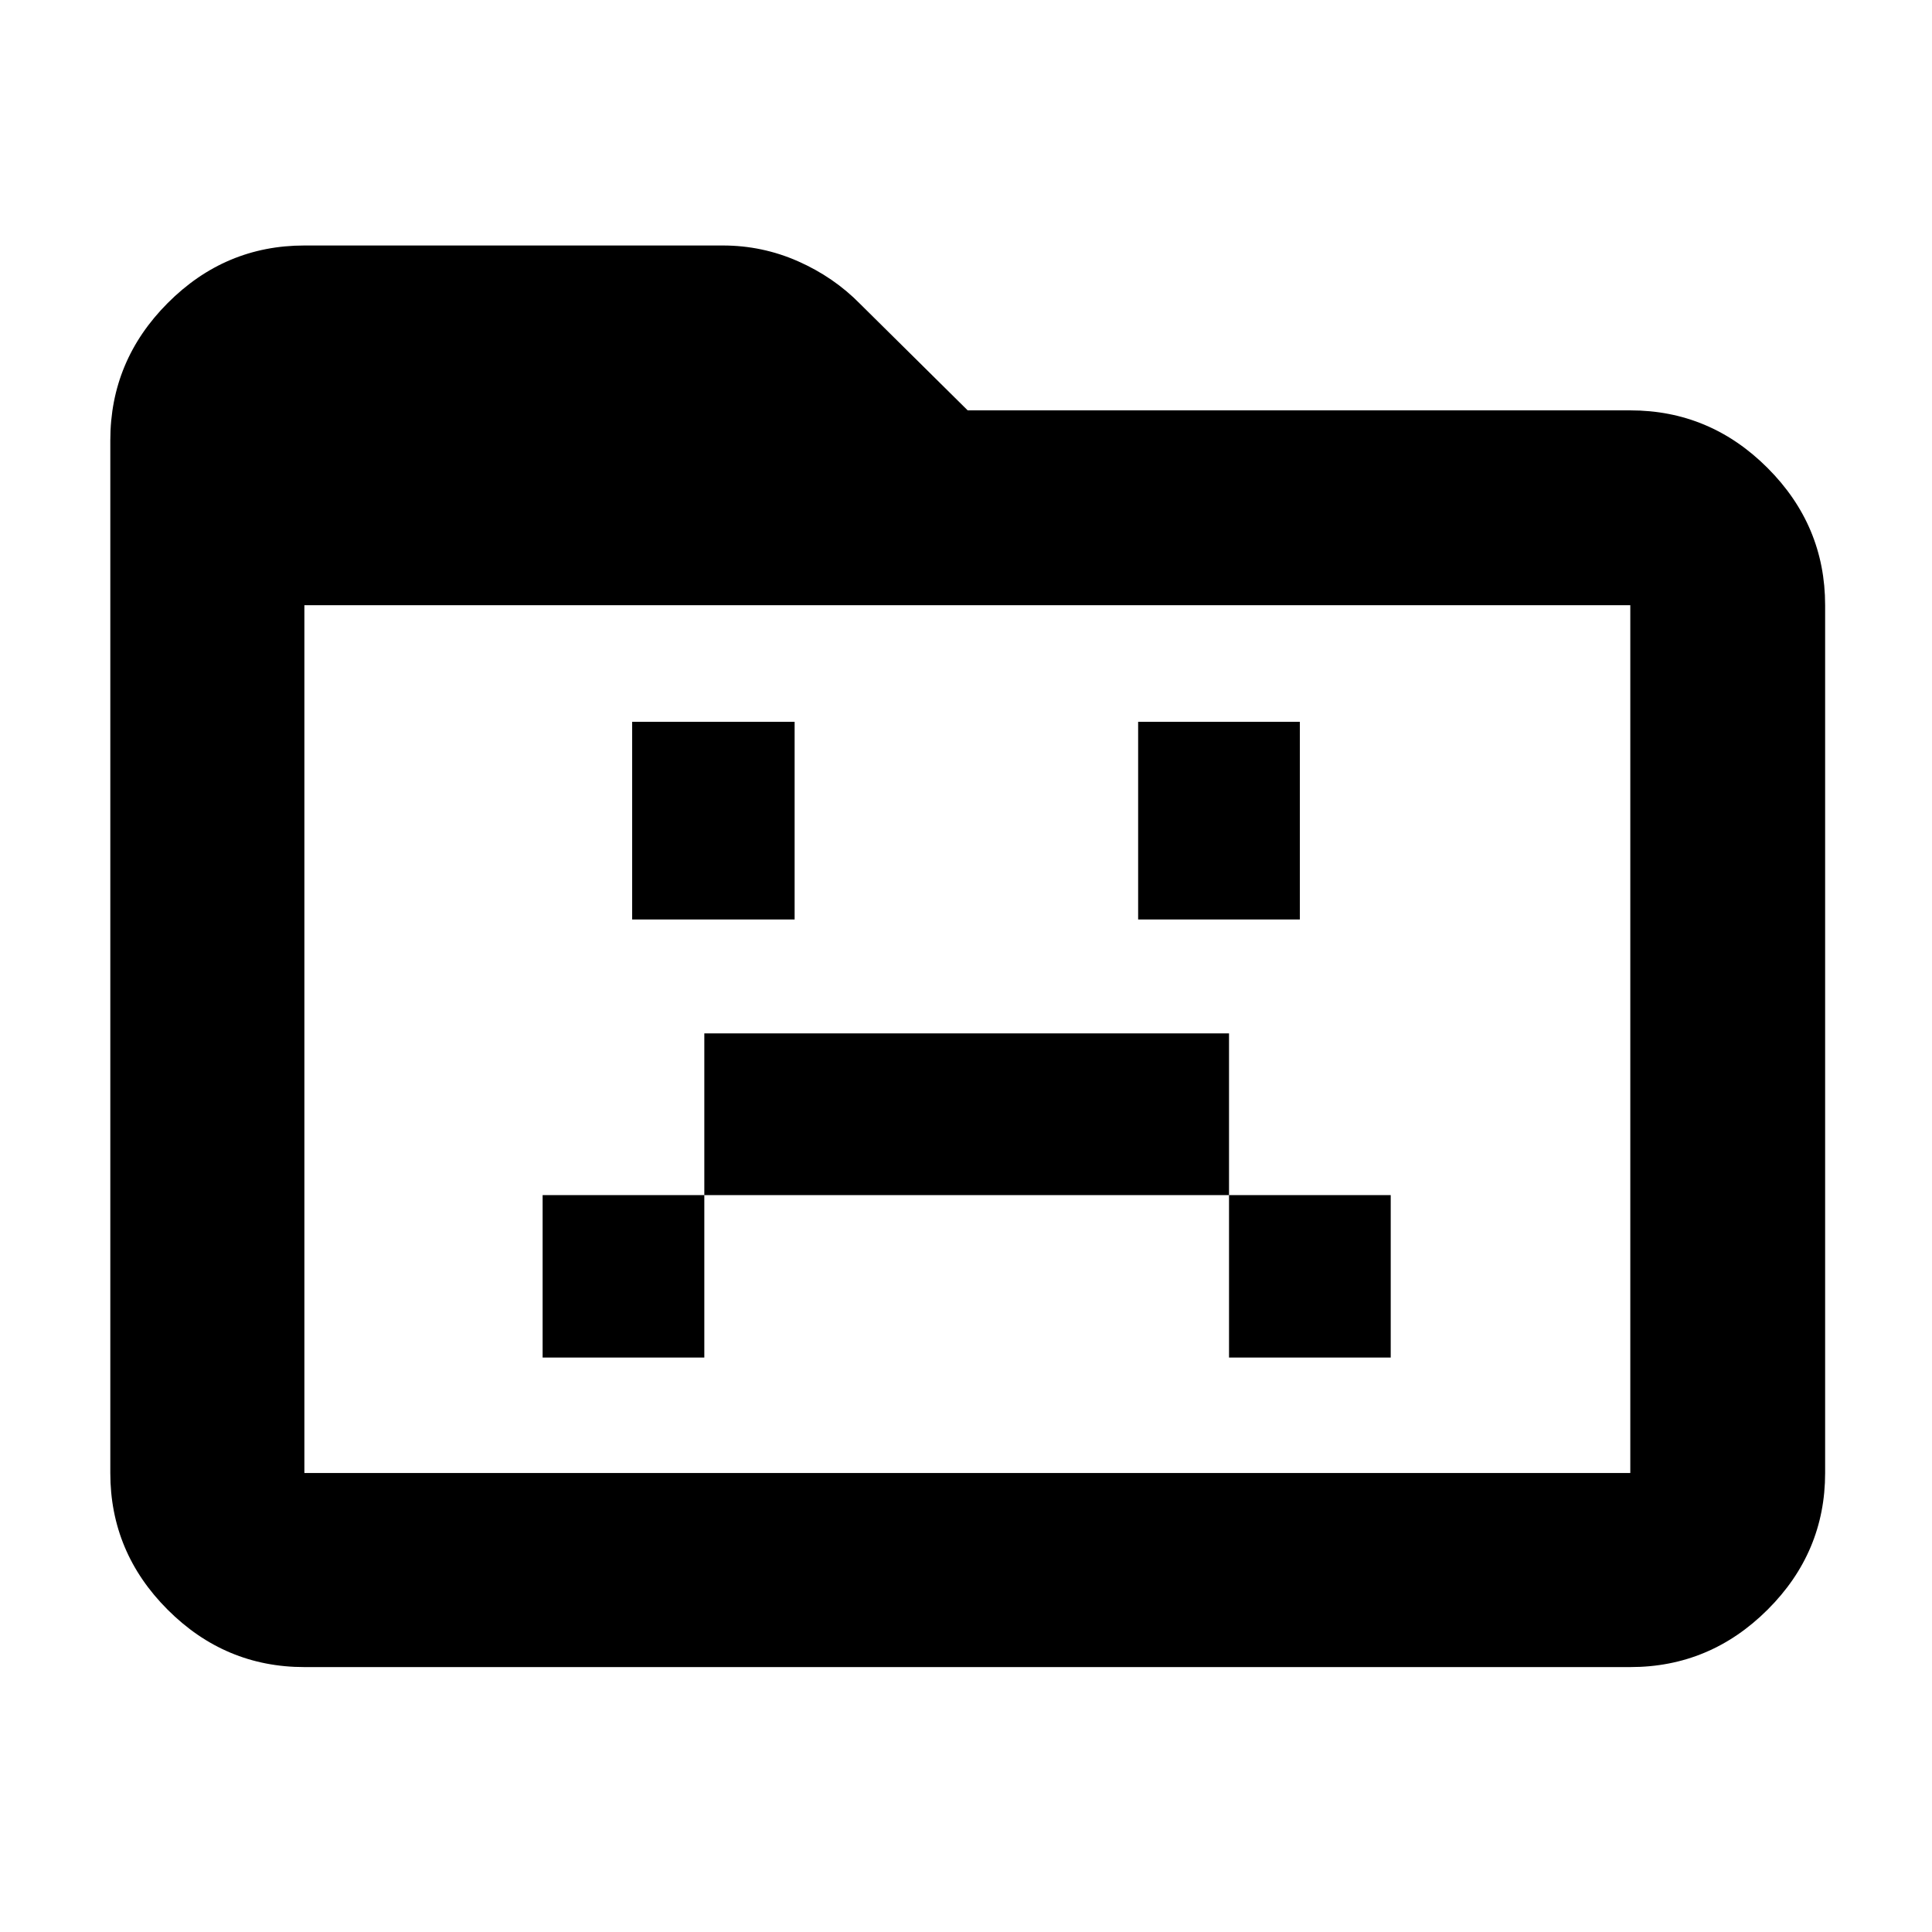 <svg xmlns="http://www.w3.org/2000/svg" height="40" viewBox="0 96 960 960" width="40"><path d="M269.623 770.564h80.348V689.84h260.725v80.724h80.347V689.84h-80.347v-80.348H349.971v80.348h-80.348v80.724Zm44.493-217.681h80.725v-98.231h-80.725v98.231Zm251.42 0h80.348v-98.231h-80.348v98.231Zm-414.29 371.479q-39.433 0-67.934-28.501-28.5-28.5-28.5-67.934v-513.13q0-39.589 28.5-68.2 28.501-28.611 67.934-28.611h207.929q19.601 0 37.364 7.842 17.763 7.843 30.839 21.173l53.46 52.911h329.249q39.589 0 68.2 28.612 28.611 28.611 28.611 68.2v431.203q0 39.434-28.611 67.934-28.611 28.501-68.2 28.501H151.246Zm0-96.435h658.841V396.724H151.246v431.203Zm0 0V396.724v431.203Z"/></svg>